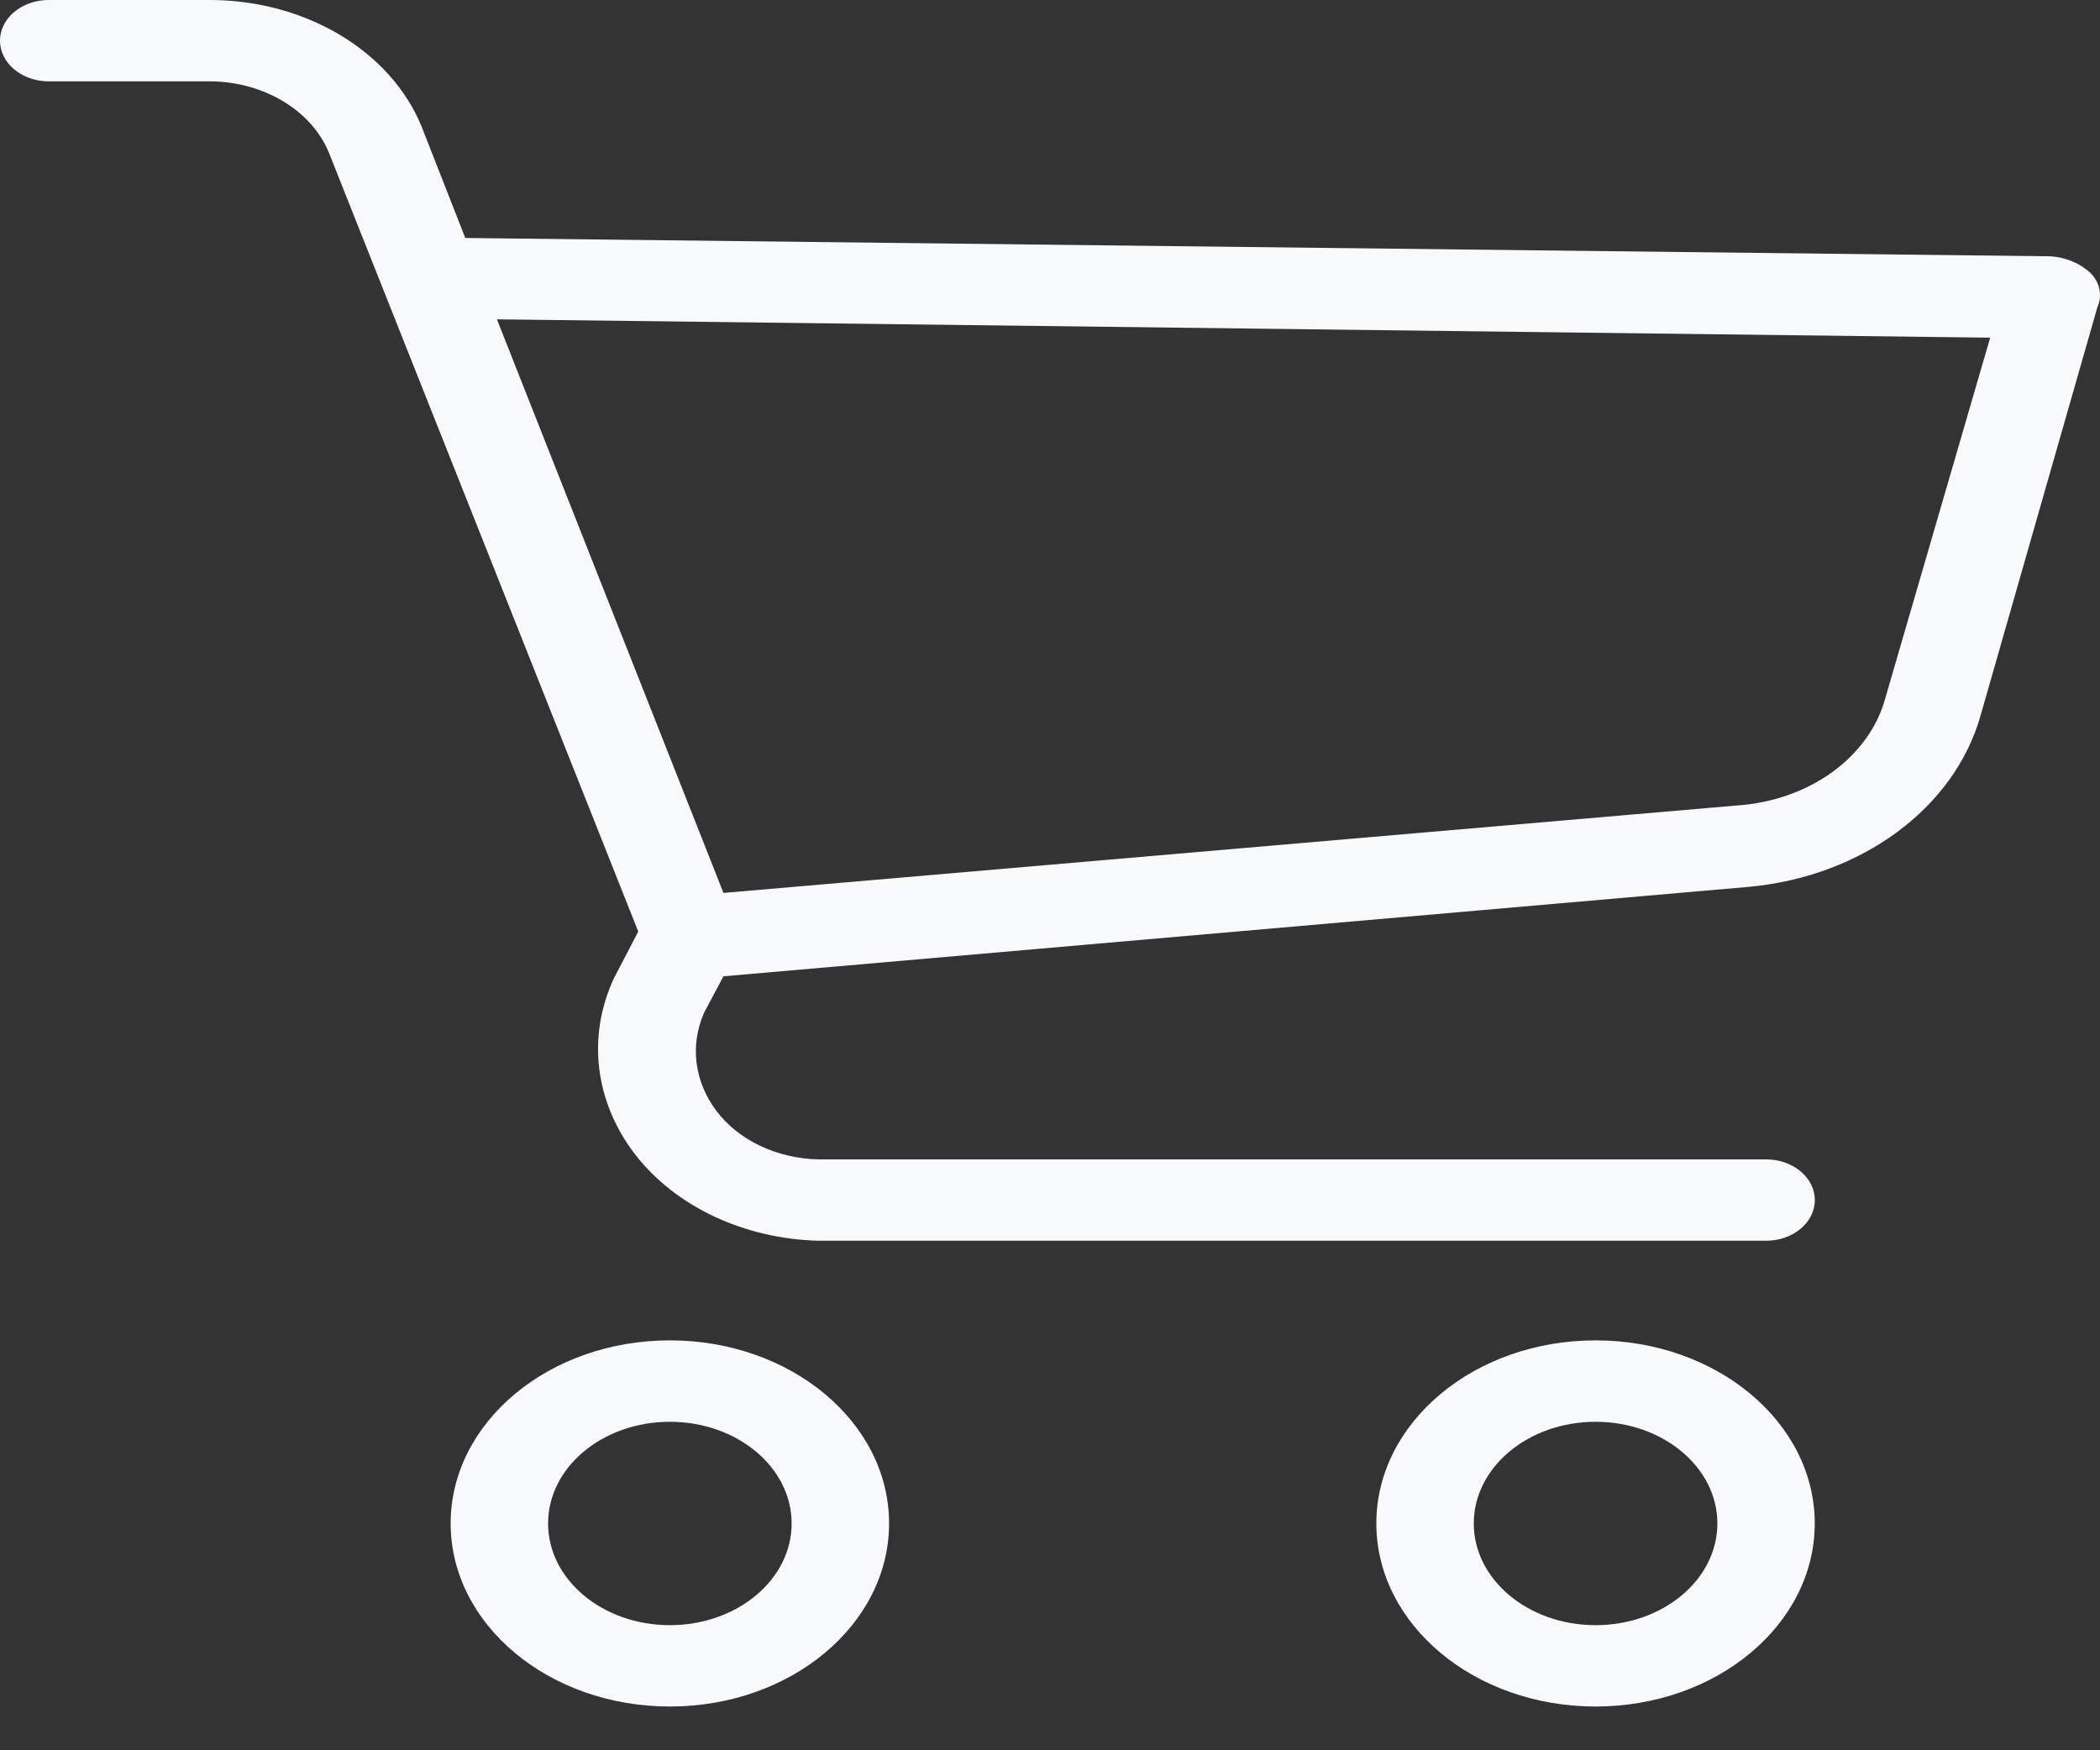 <svg width="30" height="25" viewBox="0 0 30 25" fill="none" xmlns="http://www.w3.org/2000/svg">
<rect x="0" y="0" width="30" height="25" fill="#333333" stroke="none"/>
<path d="M9.57 19.145C7.84 19.145 6.438 20.316 6.438 21.76C6.438 23.204 7.84 24.375 9.57 24.375C11.299 24.375 12.701 23.204 12.701 21.76C12.702 20.316 11.299 19.145 9.57 19.145ZM9.57 23.213C8.609 23.213 7.83 22.562 7.83 21.76C7.83 20.958 8.609 20.308 9.57 20.308C10.53 20.308 11.309 20.958 11.309 21.76C11.31 22.562 10.53 23.213 9.57 23.213Z" fill="#F8F9FA"/>
<path d="M22.794 19.145C21.064 19.145 19.662 20.316 19.662 21.76C19.662 23.204 21.064 24.375 22.794 24.375C24.523 24.375 25.925 23.204 25.925 21.76C25.925 20.316 24.523 19.145 22.794 19.145ZM22.794 23.213C21.833 23.213 21.054 22.562 21.054 21.76C21.054 20.958 21.833 20.308 22.794 20.308C23.755 20.308 24.534 20.958 24.534 21.76C24.534 22.562 23.755 23.213 22.794 23.213Z" fill="#F8F9FA"/>
<path d="M29.858 3.893C29.713 3.761 29.515 3.678 29.301 3.661L6.647 3.399L6.02 1.801C5.579 0.733 4.381 0.012 3.028 0H0.696C0.312 0 0 0.26 0 0.581C0 0.902 0.312 1.162 0.696 1.162H3.028C3.784 1.176 4.451 1.582 4.698 2.179L9.118 13.306L8.77 13.974C8.381 14.81 8.498 15.75 9.083 16.502C9.662 17.24 10.636 17.695 11.693 17.722H25.23C25.614 17.722 25.926 17.462 25.926 17.141C25.926 16.82 25.614 16.56 25.23 16.56H11.693C11.096 16.547 10.547 16.285 10.231 15.863C9.919 15.445 9.855 14.931 10.057 14.468L10.335 13.945L24.986 12.667C26.595 12.519 27.919 11.542 28.292 10.226L29.963 4.387C30.038 4.219 29.998 4.03 29.858 3.893ZM26.935 9.965C26.709 10.812 25.848 11.436 24.812 11.505L10.335 12.754L7.099 4.561L28.431 4.823L26.935 9.965Z" fill="#F8F9FA"/>
</svg>
